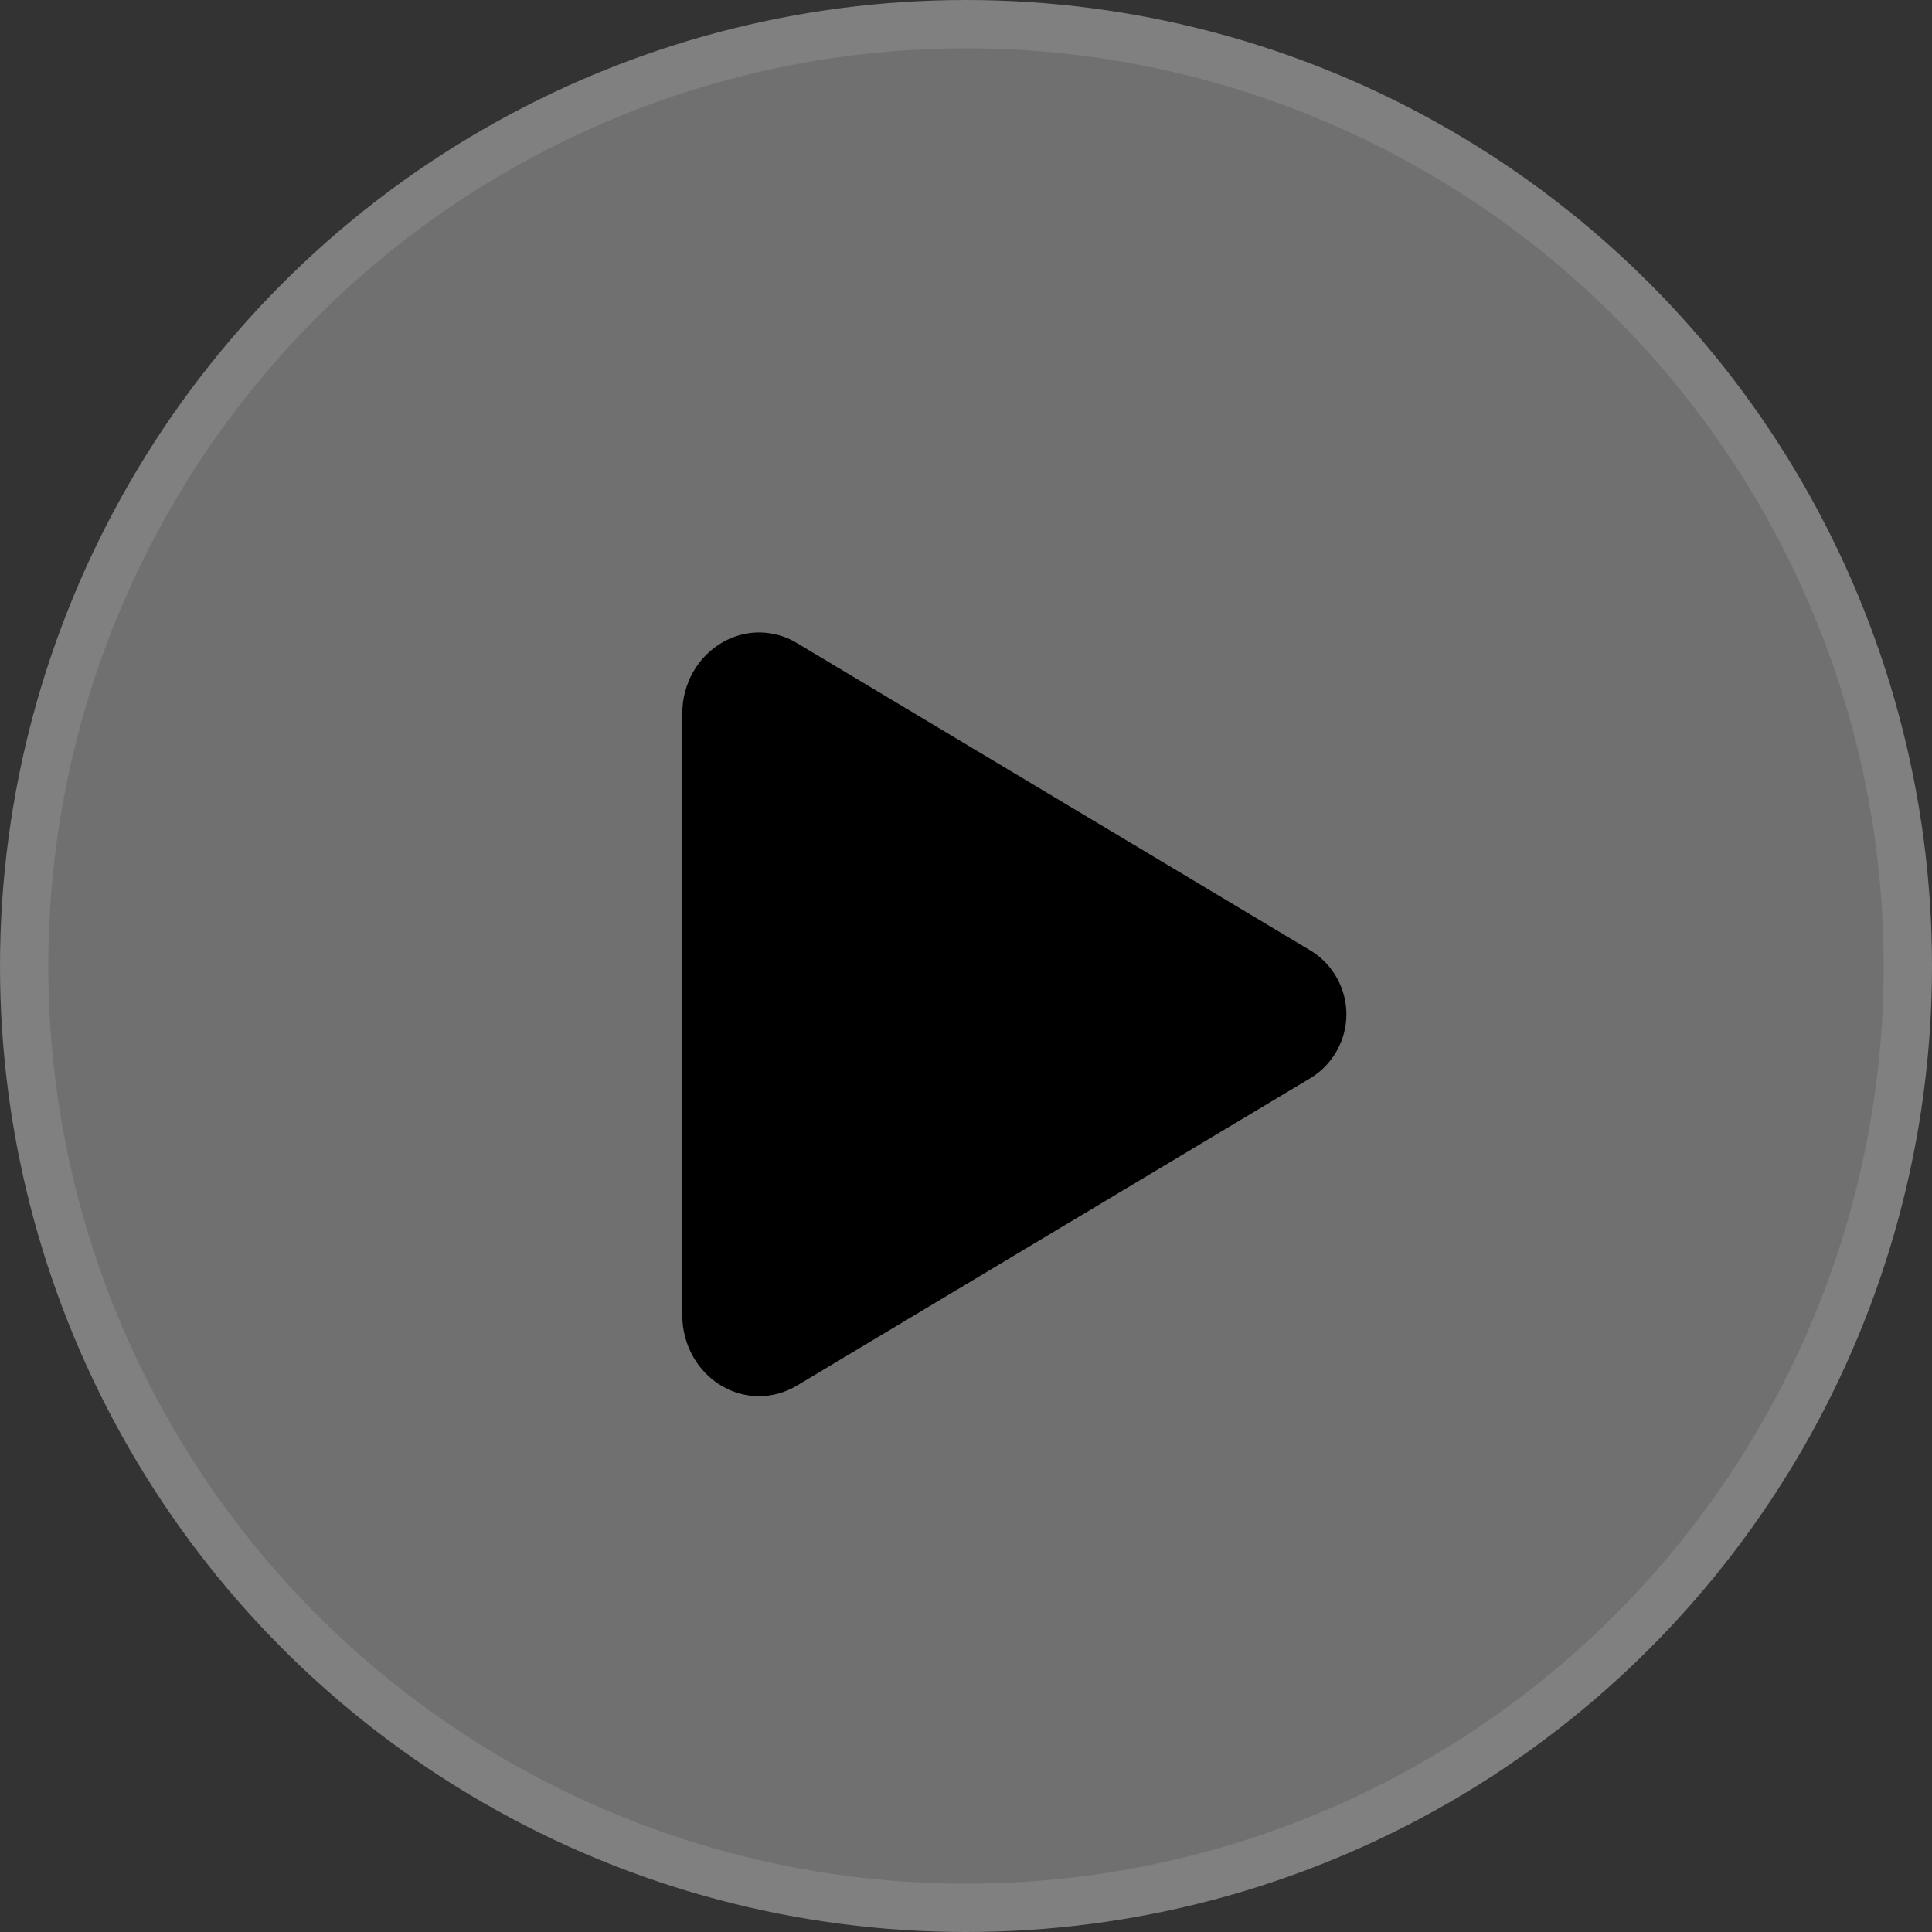 <svg width="20" height="20" viewBox="0 0 20 20" fill="none" xmlns="http://www.w3.org/2000/svg">
<rect x="0" y="0" width="20" height="20" fill="#333333" stroke="none"/>
<circle cx="10" cy="10" r="9.75" fill="white" fill-opacity="0.3" stroke="#808080" stroke-width="0.5"/>
<path d="M7.858 14.454C7.726 14.453 7.596 14.419 7.482 14.353C7.224 14.207 7.063 13.924 7.063 13.616V7.385C7.063 7.077 7.224 6.794 7.482 6.648C7.599 6.58 7.732 6.546 7.867 6.547C8.002 6.549 8.135 6.587 8.25 6.657L13.575 9.845C13.686 9.914 13.777 10.011 13.841 10.126C13.904 10.24 13.938 10.369 13.938 10.5C13.938 10.631 13.904 10.76 13.841 10.874C13.777 10.989 13.686 11.086 13.575 11.155L8.249 14.344C8.131 14.415 7.996 14.453 7.858 14.454Z" fill="black"/>
</svg>

